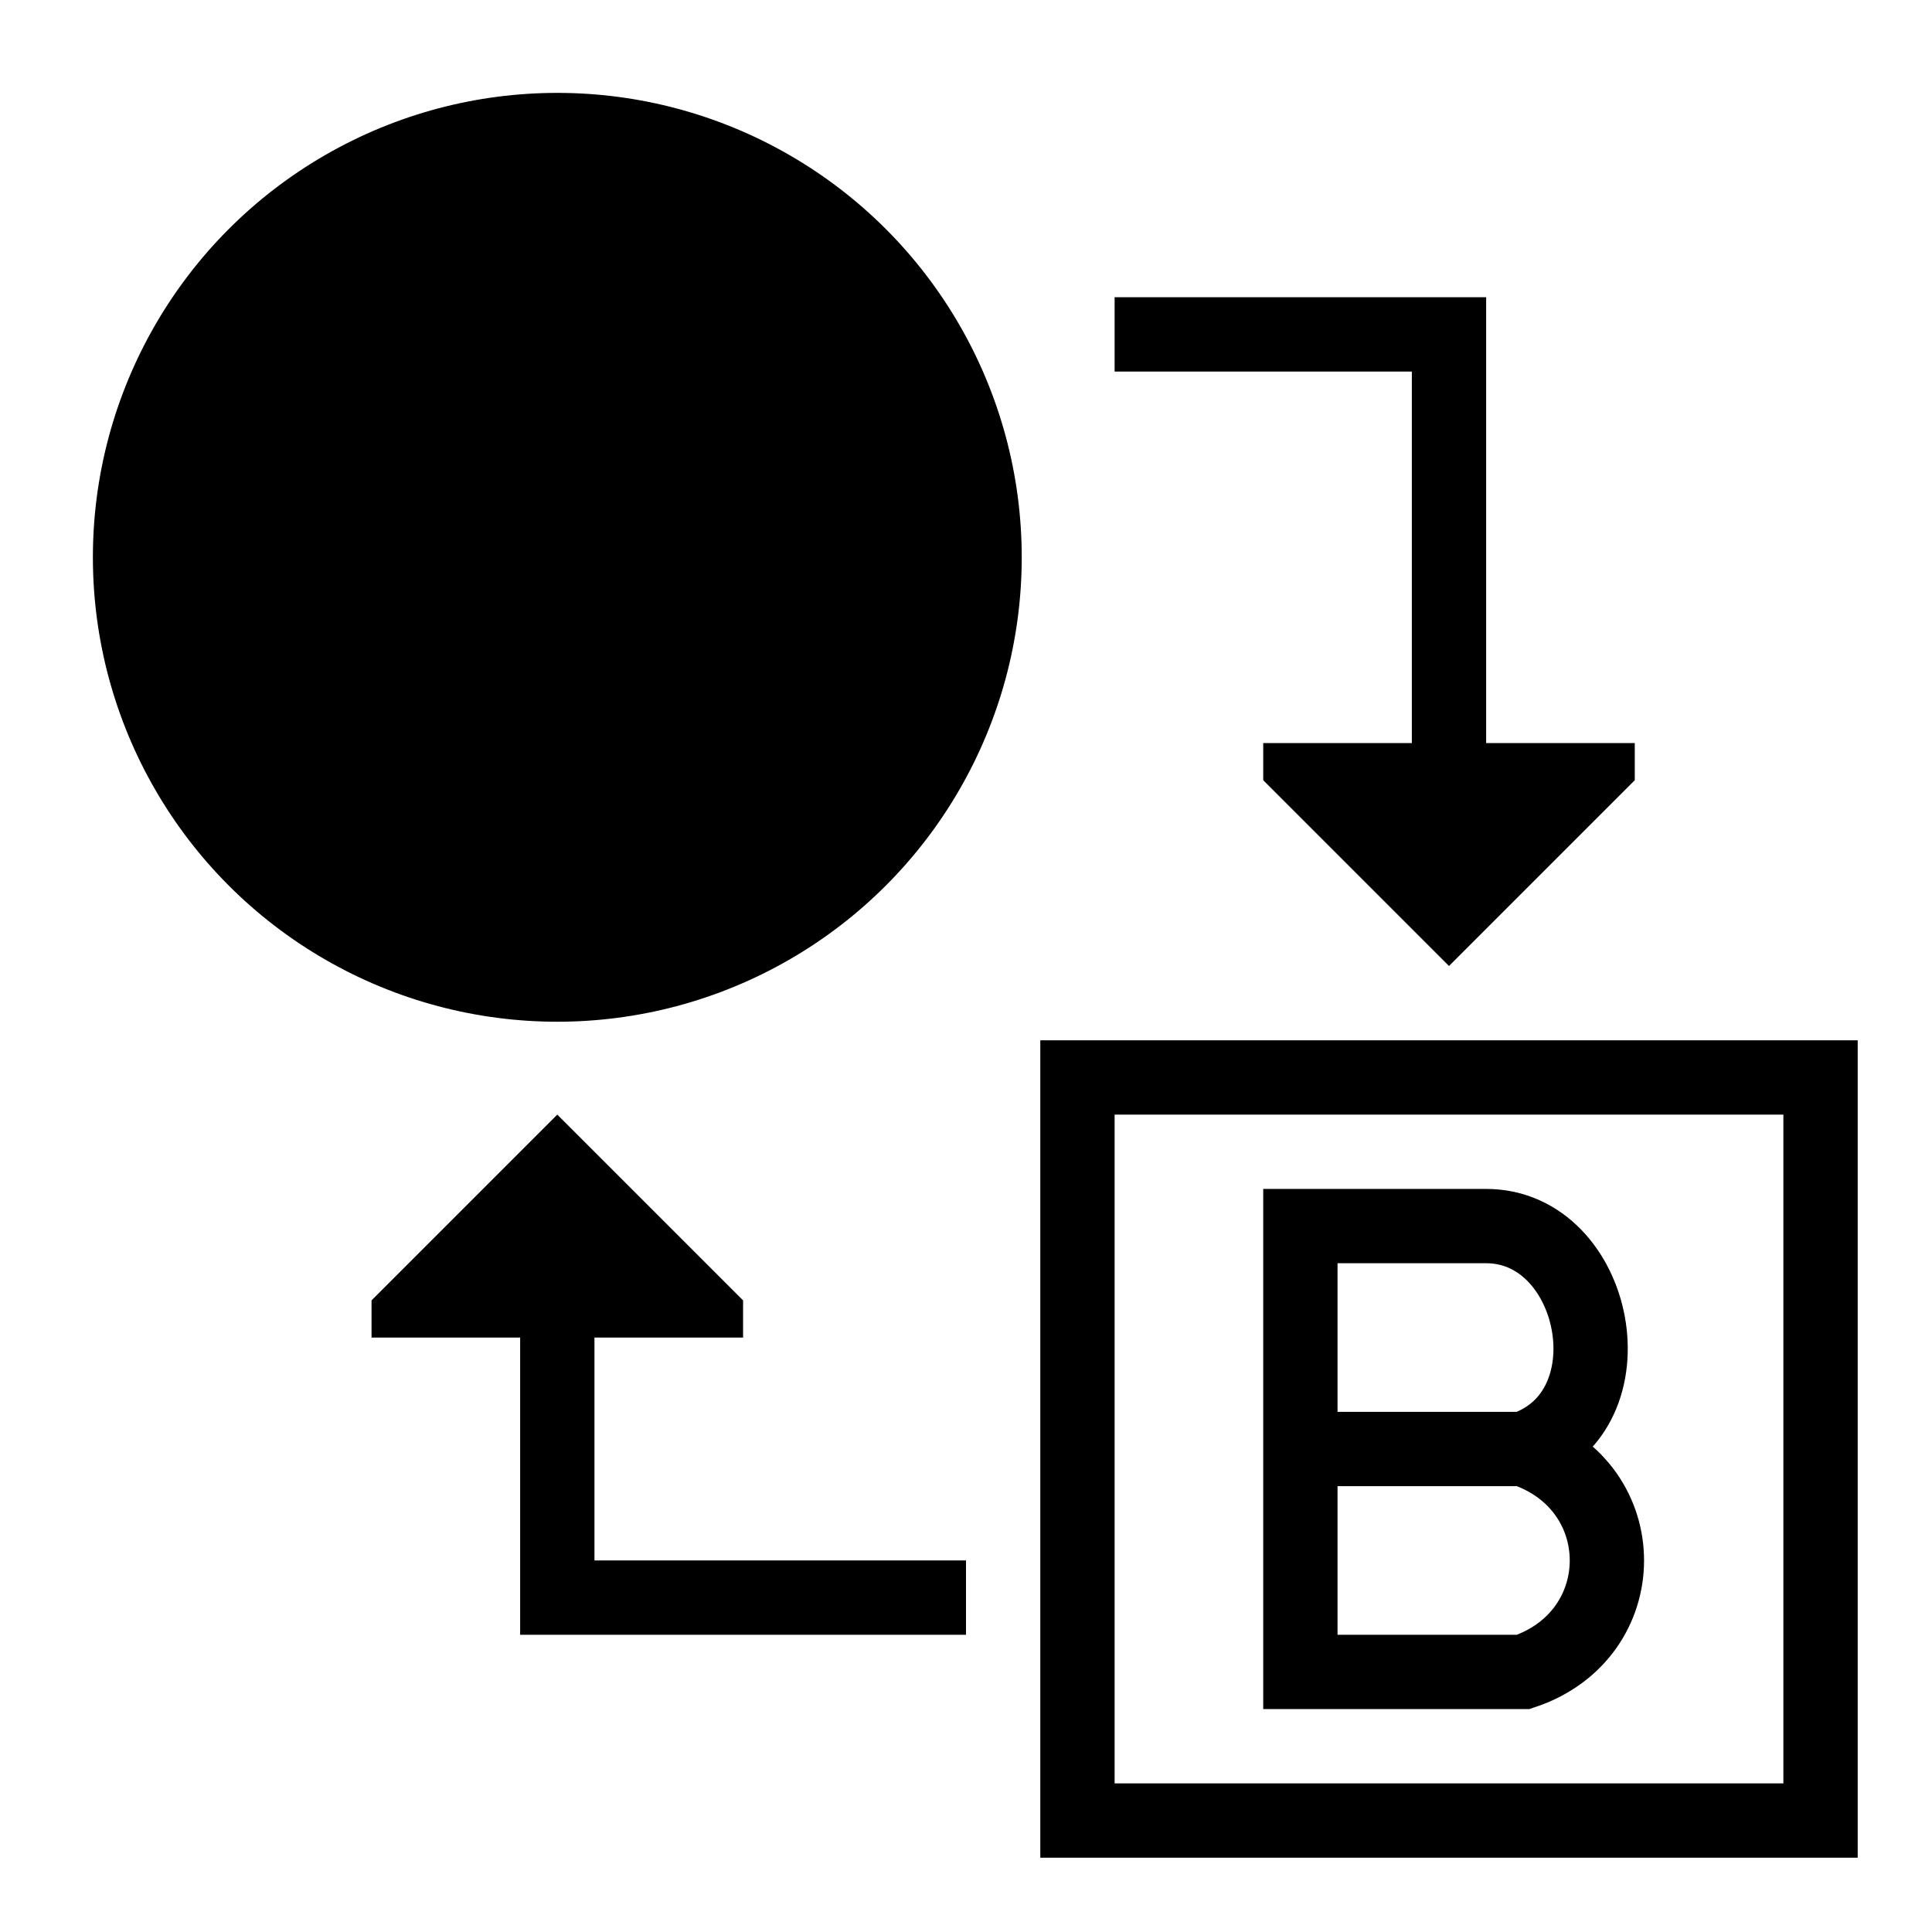 <svg version="1.1" xmlns="http://www.w3.org/2000/svg" xmlns:xlink="http://www.w3.org/1999/xlink" width="26" height="26" viewBox="0 0 26 26">
	<polygon points="13,22 7,22 7,18 5,18 5,17.5 7.5,15 10,17.5 10,18 8,18 8,21 13,21" fill="#000" />
	
	<polygon points="15,4 20,4 20,10 22,10 22,10.5 19.5,13 17,10.5 17,10 19,10 19,5 15,5" fill="#000" />
	
	<path d="M 14.5,14.5  L 24.5,14.5  L 24.5,24.5  L 14.5,24.5  Z" fill="none" stroke="#000" stroke-width="1" />
	
	<path d="
		M 17.5,16
		L 17.5,23
		
		M 17.5,22.5
		L 20.5,22.5
		C 22,22 22,20 20.5,19.5
		C 22,19 21.5,16.5 20,16.5
		L 17.5,16.5
		
		M 20.5,19.5
		L 17.5,19.5
	" fill="none" stroke="#000" stroke-width="1" />
	
	<mask id="A_LETTER">
		<rect x="0" y="0" width="26" height="26" fill="#FFF" />
		<path d="
			M 5.5,11
			L 5.5,6
			C 5.5,4 9.5,4 9.5,6
			L 9.5,11
			
			M 5.5,7.5
			L 9.5,7.5
		" fill="none" stroke="#000" stroke-width="1" />
	</mask>
	
	<circle cx="7.5" cy="7.5" r="6.25" mask="url(#A_LETTER)" />
</svg>